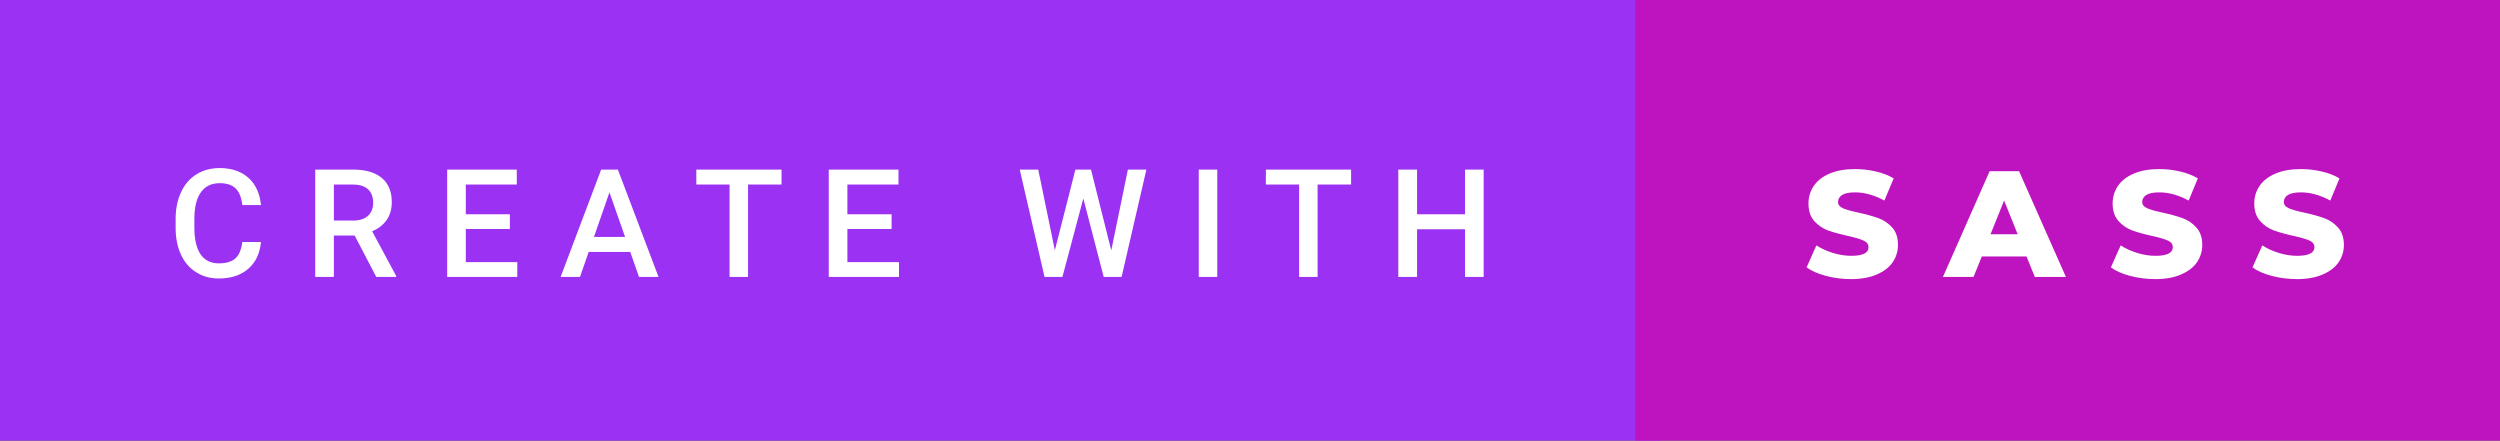 <svg xmlns="http://www.w3.org/2000/svg" width="198.58" height="35" viewBox="0 0 198.58 35"><rect x="0" y="0" width="198.58" height="35" fill="#333333" stroke="none"/><rect class="svg__rect" x="0" y="0" width="131.9" height="35" fill="#9A31F3"/><rect class="svg__rect" x="129.9" y="0" width="68.68" height="35" fill="#BE14BF"/><path class="svg__text" d="M13.95 18.19L13.95 18.19L13.95 17.39Q13.95 16.19 14.38 15.27Q14.80 14.35 15.60 13.85Q16.40 13.35 17.45 13.35L17.45 13.35Q18.86 13.35 19.73 14.12Q20.59 14.89 20.73 16.29L20.73 16.29L19.25 16.29Q19.14 15.37 18.71 14.96Q18.28 14.55 17.45 14.55L17.45 14.55Q16.48 14.55 15.97 15.26Q15.45 15.96 15.44 17.33L15.44 17.33L15.44 18.09Q15.44 19.47 15.93 20.20Q16.43 20.92 17.38 20.92L17.38 20.92Q18.25 20.92 18.69 20.53Q19.13 20.14 19.25 19.22L19.25 19.22L20.73 19.22Q20.60 20.59 19.72 21.35Q18.84 22.12 17.38 22.12L17.38 22.12Q16.36 22.12 15.59 21.63Q14.81 21.15 14.39 20.26Q13.97 19.37 13.95 18.19ZM26.52 22L25.04 22L25.04 13.47L28.04 13.47Q29.52 13.47 30.32 14.13Q31.12 14.79 31.12 16.05L31.12 16.05Q31.12 16.90 30.71 17.48Q30.30 18.06 29.56 18.37L29.56 18.37L31.47 21.92L31.47 22L29.89 22L28.17 18.71L26.52 18.71L26.52 22ZM26.52 14.66L26.52 17.52L28.05 17.52Q28.80 17.52 29.22 17.15Q29.64 16.77 29.64 16.11L29.64 16.11Q29.64 15.43 29.25 15.05Q28.86 14.68 28.09 14.66L28.09 14.66L26.52 14.66ZM41.09 22L35.52 22L35.52 13.47L41.05 13.47L41.05 14.66L37.00 14.66L37.00 17.02L40.50 17.02L40.50 18.19L37.00 18.19L37.00 20.82L41.09 20.82L41.09 22ZM46.07 22L44.53 22L47.75 13.47L49.08 13.47L52.31 22L50.76 22L50.06 20.01L46.76 20.01L46.07 22ZM48.41 15.28L47.18 18.82L49.65 18.82L48.41 15.28ZM57.95 14.66L55.31 14.66L55.31 13.47L62.08 13.47L62.08 14.66L59.42 14.66L59.42 22L57.95 22L57.95 14.66ZM71.41 22L65.83 22L65.83 13.47L71.37 13.47L71.37 14.66L67.31 14.66L67.31 17.02L70.82 17.02L70.82 18.19L67.31 18.19L67.31 20.82L71.41 20.82L71.41 22ZM82.97 22L81.00 13.47L82.47 13.47L83.79 19.88L85.42 13.47L86.66 13.47L88.27 19.89L89.59 13.47L91.06 13.47L89.09 22L87.67 22L86.05 15.77L84.39 22L82.97 22ZM96.69 22L95.22 22L95.22 13.47L96.69 13.47L96.69 22ZM103.19 14.66L100.55 14.66L100.55 13.47L107.32 13.47L107.32 14.66L104.66 14.66L104.66 22L103.19 22L103.19 14.66ZM112.56 22L111.07 22L111.07 13.47L112.56 13.47L112.56 17.02L116.37 17.02L116.37 13.47L117.85 13.47L117.85 22L116.37 22L116.37 18.21L112.56 18.21L112.56 22Z" fill="#FFFFFF"/><path class="svg__text" d="M143.50 21.24L143.50 21.24L144.28 19.49Q144.84 19.86 145.59 20.09Q146.33 20.32 147.05 20.32L147.05 20.32Q148.42 20.32 148.42 19.64L148.42 19.64Q148.42 19.28 148.03 19.11Q147.64 18.93 146.78 18.74L146.78 18.74Q145.83 18.53 145.19 18.30Q144.56 18.06 144.10 17.55Q143.65 17.03 143.65 16.16L143.65 16.16Q143.65 15.39 144.07 14.77Q144.49 14.15 145.32 13.79Q146.16 13.43 147.36 13.43L147.36 13.43Q148.19 13.43 149.00 13.62Q149.80 13.80 150.42 14.17L150.42 14.17L149.68 15.93Q148.48 15.28 147.35 15.28L147.35 15.28Q146.64 15.28 146.32 15.49Q146.00 15.70 146.00 16.04L146.00 16.04Q146.00 16.37 146.38 16.54Q146.77 16.71 147.62 16.89L147.62 16.89Q148.58 17.10 149.21 17.33Q149.84 17.56 150.30 18.07Q150.76 18.58 150.76 19.46L150.76 19.46Q150.76 20.21 150.34 20.83Q149.92 21.44 149.08 21.80Q148.24 22.17 147.04 22.17L147.04 22.17Q146.02 22.17 145.06 21.92Q144.10 21.67 143.50 21.24ZM156.76 22L154.33 22L158.04 13.60L160.38 13.60L164.10 22L161.63 22L160.97 20.37L157.42 20.37L156.76 22ZM159.19 15.93L158.11 18.61L160.27 18.61L159.19 15.93ZM167.67 21.24L167.67 21.24L168.45 19.49Q169.01 19.86 169.75 20.09Q170.50 20.32 171.22 20.32L171.22 20.32Q172.58 20.32 172.59 19.64L172.59 19.64Q172.59 19.28 172.20 19.11Q171.81 18.93 170.94 18.74L170.94 18.74Q169.99 18.53 169.36 18.30Q168.72 18.06 168.27 17.55Q167.81 17.03 167.81 16.16L167.81 16.16Q167.81 15.39 168.23 14.77Q168.65 14.15 169.49 13.79Q170.32 13.43 171.53 13.43L171.53 13.43Q172.35 13.43 173.16 13.62Q173.96 13.80 174.58 14.17L174.58 14.17L173.85 15.93Q172.65 15.28 171.52 15.28L171.52 15.28Q170.81 15.28 170.48 15.49Q170.16 15.70 170.16 16.04L170.16 16.04Q170.16 16.37 170.55 16.54Q170.93 16.71 171.78 16.89L171.78 16.89Q172.74 17.10 173.37 17.33Q174.00 17.56 174.46 18.07Q174.93 18.58 174.93 19.46L174.93 19.46Q174.93 20.21 174.51 20.83Q174.09 21.44 173.25 21.80Q172.41 22.17 171.21 22.17L171.21 22.17Q170.19 22.17 169.22 21.92Q168.26 21.67 167.67 21.24ZM178.92 21.24L178.92 21.24L179.70 19.49Q180.26 19.86 181.00 20.09Q181.75 20.32 182.47 20.32L182.47 20.32Q183.83 20.32 183.84 19.64L183.84 19.64Q183.84 19.28 183.45 19.11Q183.06 18.93 182.19 18.74L182.19 18.74Q181.24 18.53 180.61 18.30Q179.97 18.06 179.52 17.55Q179.06 17.03 179.06 16.16L179.06 16.16Q179.06 15.39 179.48 14.77Q179.90 14.15 180.74 13.79Q181.57 13.43 182.78 13.43L182.78 13.43Q183.60 13.43 184.41 13.62Q185.21 13.80 185.83 14.17L185.83 14.17L185.10 15.93Q183.90 15.28 182.77 15.28L182.77 15.28Q182.06 15.28 181.73 15.49Q181.41 15.70 181.41 16.04L181.41 16.04Q181.41 16.37 181.80 16.54Q182.18 16.71 183.03 16.89L183.03 16.89Q183.99 17.10 184.62 17.33Q185.25 17.56 185.71 18.07Q186.18 18.58 186.18 19.46L186.18 19.46Q186.18 20.21 185.76 20.83Q185.34 21.44 184.50 21.80Q183.66 22.17 182.46 22.17L182.46 22.17Q181.44 22.17 180.47 21.92Q179.51 21.67 178.92 21.24Z" fill="#FFFFFF" x="142.9"/></svg>